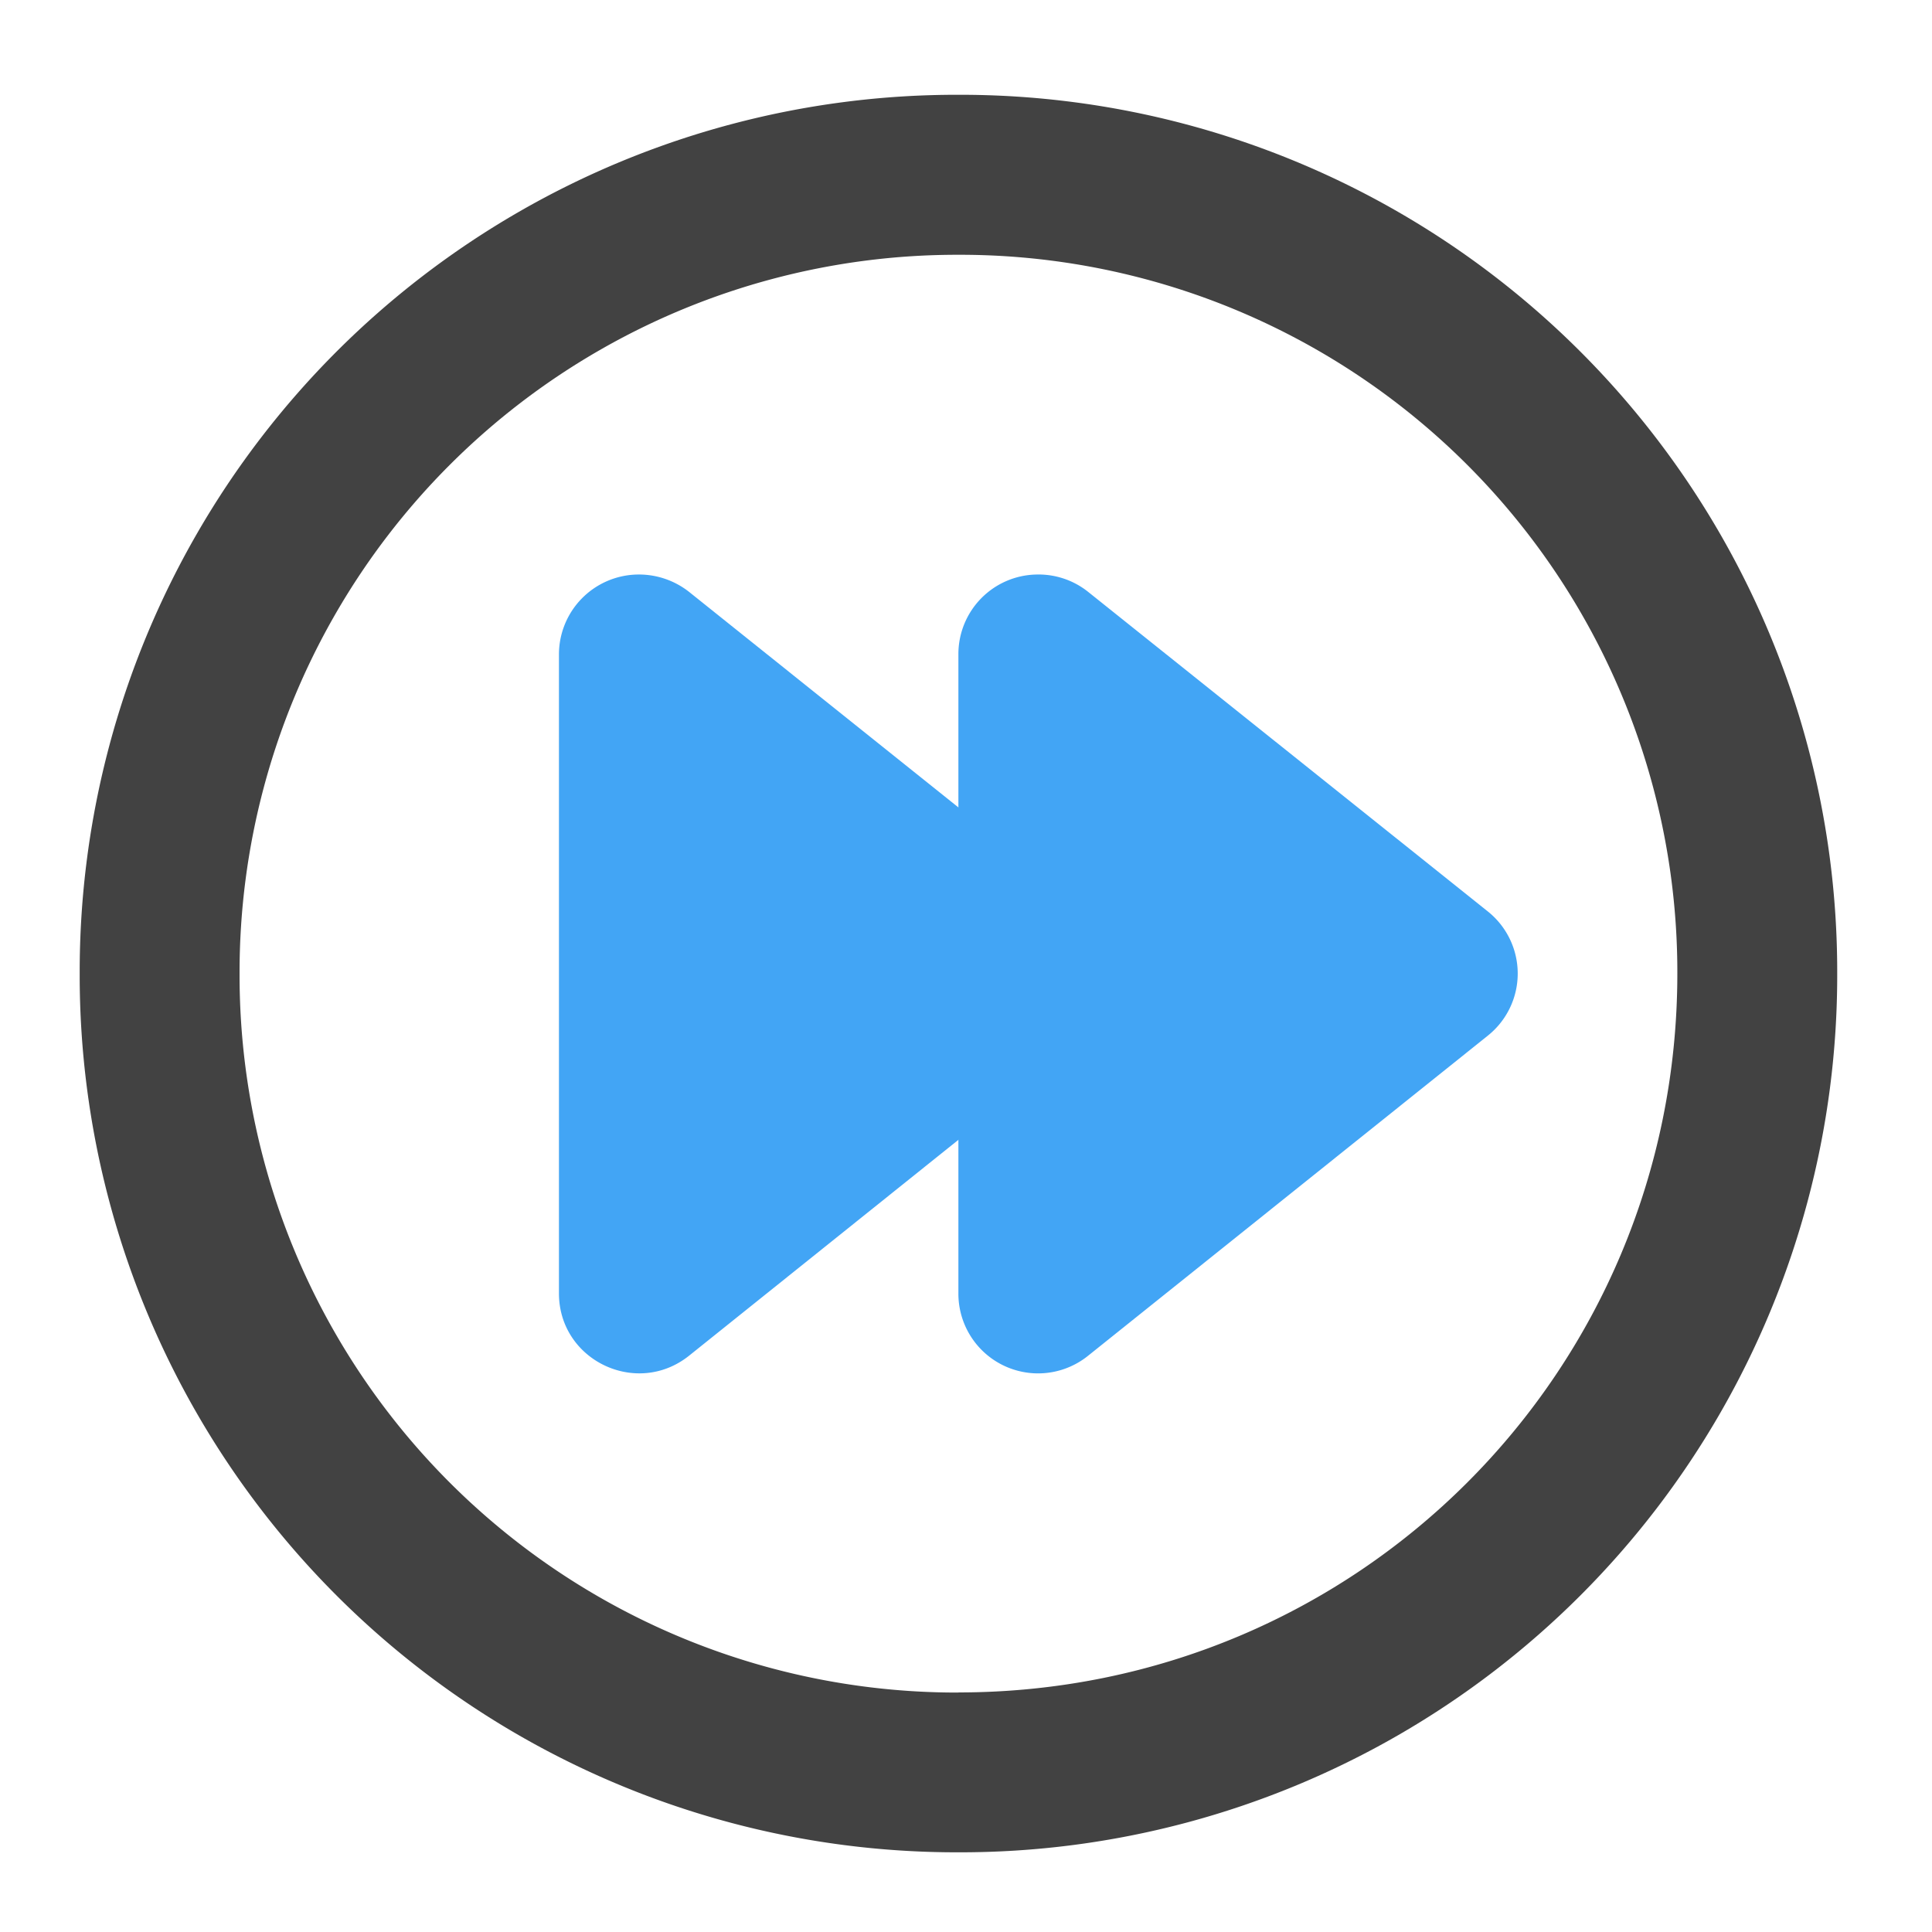 <svg xmlns="http://www.w3.org/2000/svg" width="16pt" height="16pt" viewBox="0 0 16 16"><path d="M7.938 15.34A7.262 7.262 0 0 1 .66 8.063 7.262 7.262 0 0 1 7.937.785a7.262 7.262 0 0 1 7.278 7.277 7.262 7.262 0 0 1-7.277 7.278zm0-1.324c3.3 0 5.953-2.653 5.953-5.954A5.94 5.94 0 0 0 7.937 2.11a5.942 5.942 0 0 0-5.953 5.954 5.94 5.94 0 0 0 5.954 5.953zm0 0" fill="#424242"/><path d="M8.582 4.758a.659.659 0 0 0-.645.66v5.293a.66.66 0 0 0 1.075.516l3.308-2.649a.658.658 0 0 0 0-1.031L9.012 4.902a.658.658 0 0 0-.43-.144zm0 0" fill-rule="evenodd" fill="#42a5f5"/><path d="M5.277 4.758a.662.662 0 0 0-.648.66v5.293c0 .555.644.863 1.078.516l3.305-2.649a.658.658 0 0 0 0-1.031L5.707 4.902a.672.672 0 0 0-.43-.144zm0 0" fill-rule="evenodd" fill="#42a5f5"/></svg>